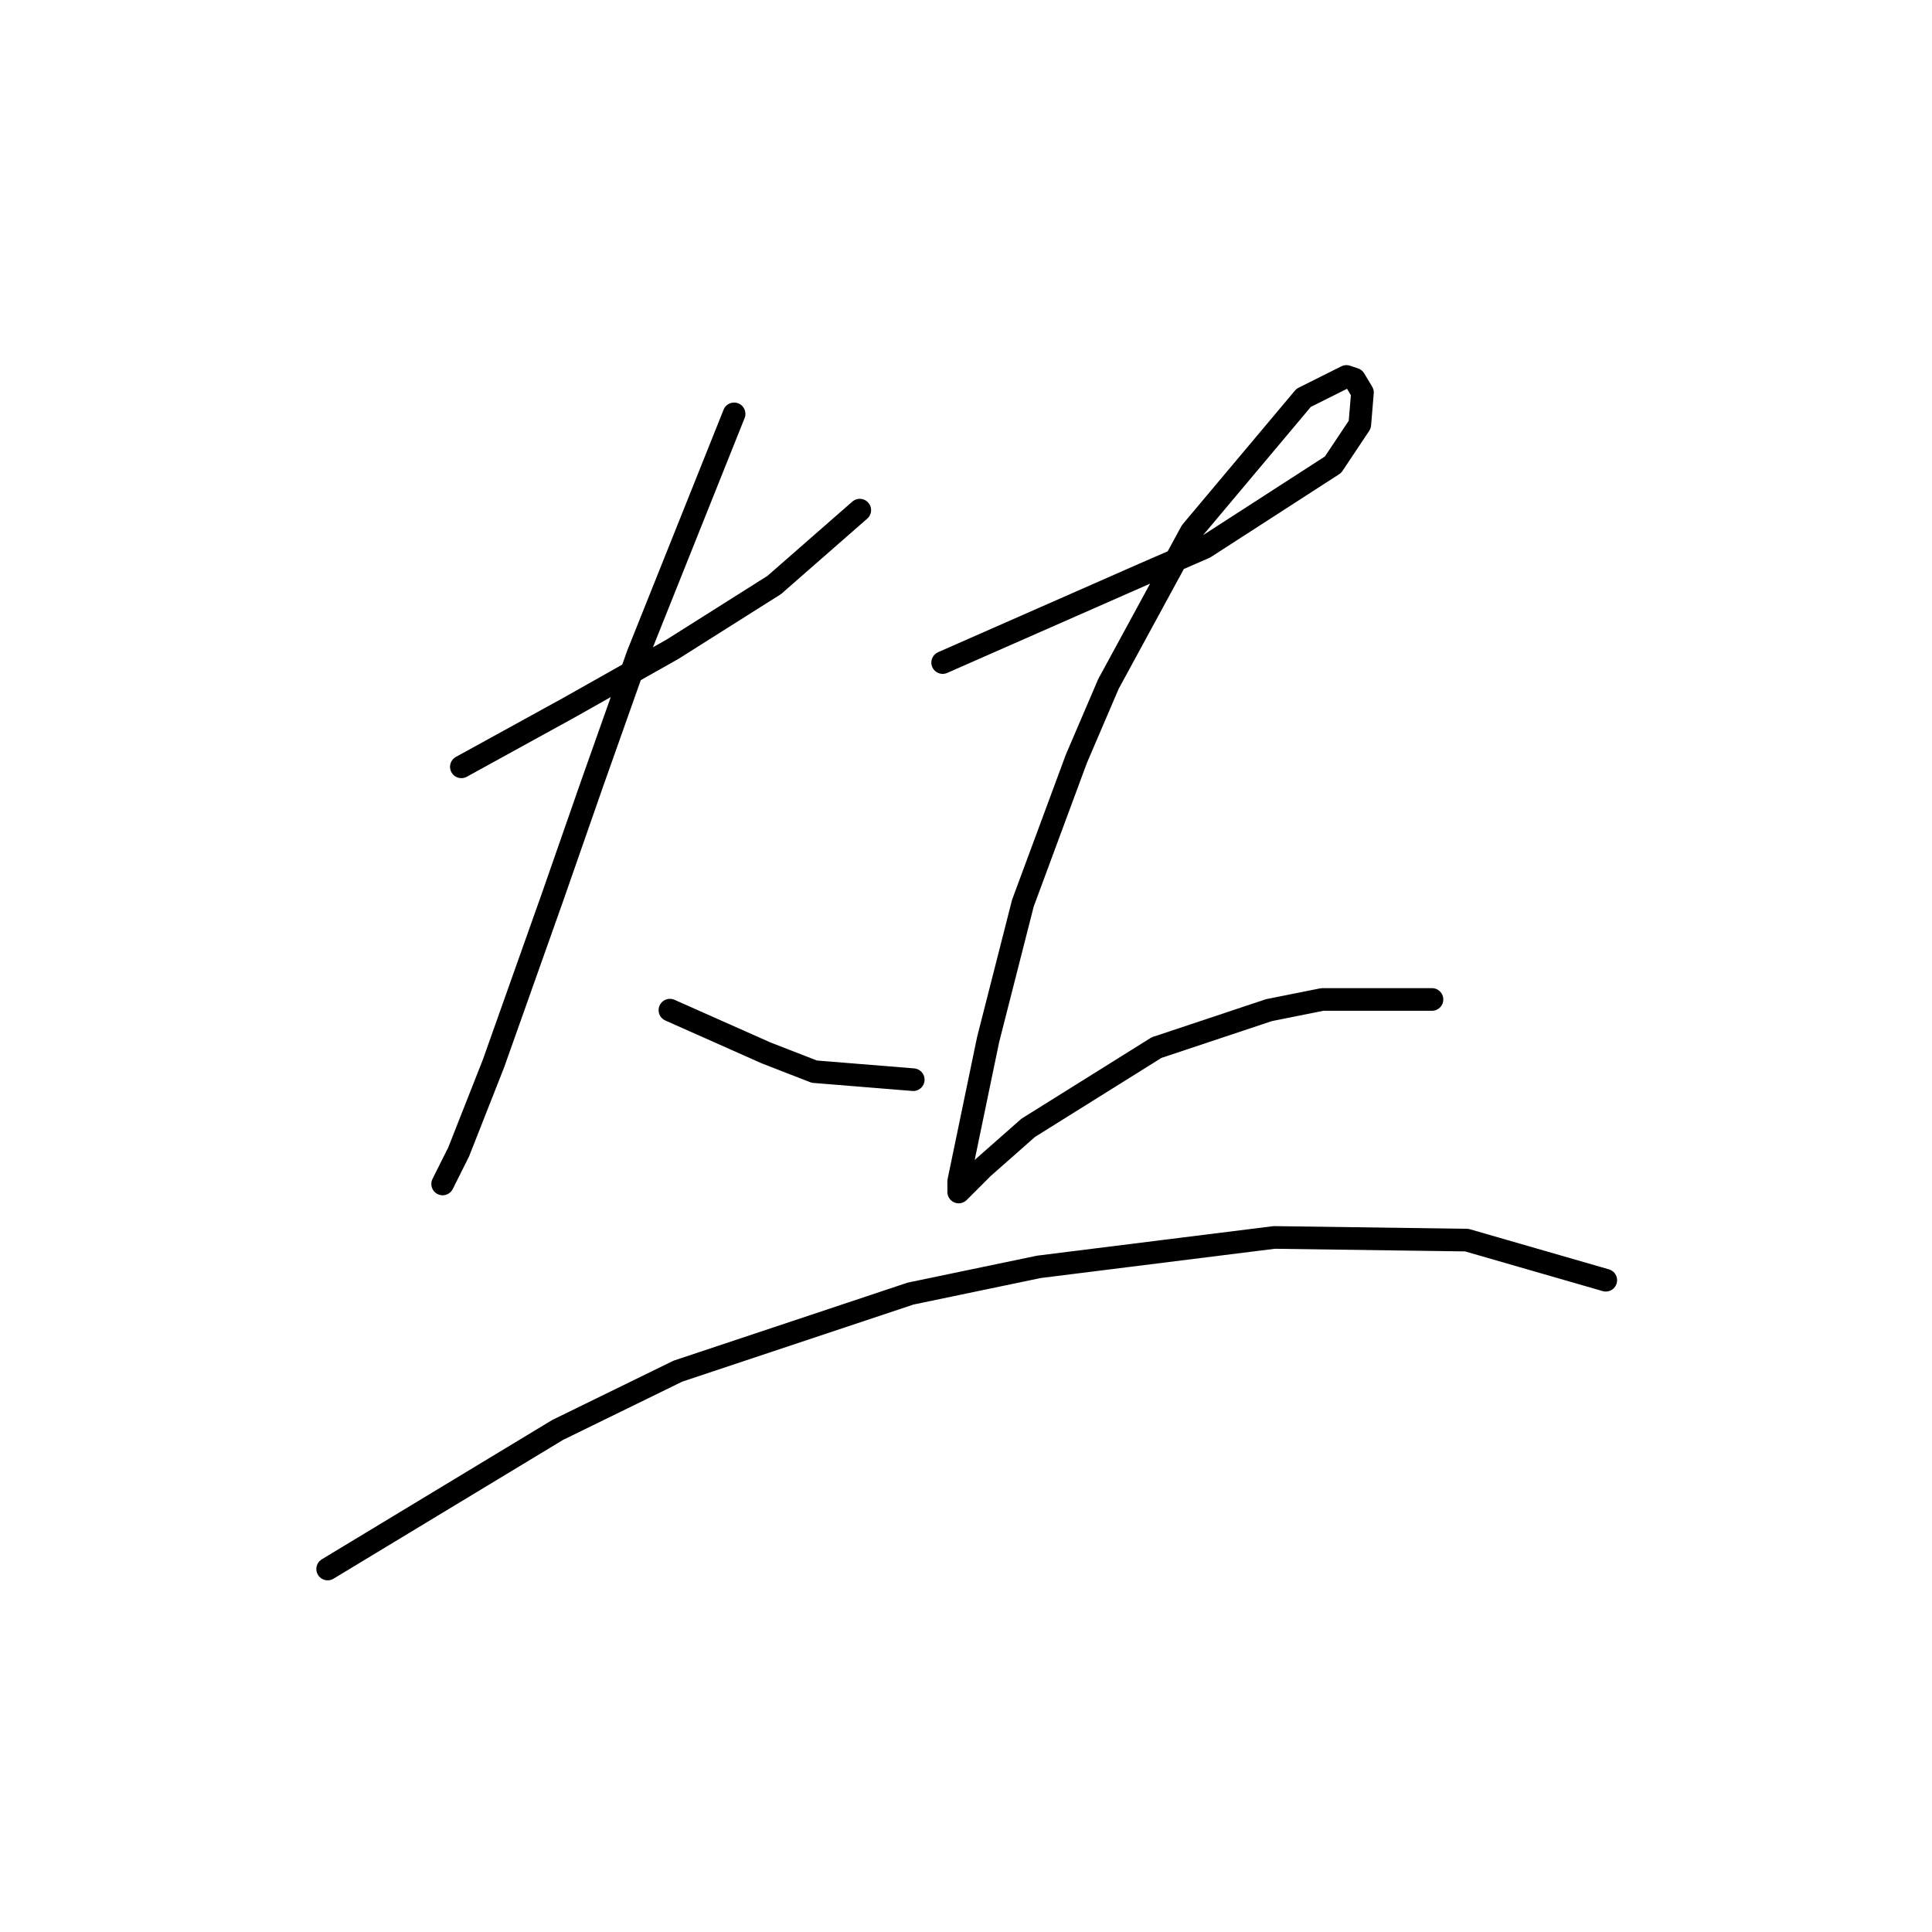 <?xml version="1.0" standalone="no"?>
    <svg width="256" height="256" xmlns="http://www.w3.org/2000/svg" version="1.1">
    <polyline stroke="black" stroke-width="3" stroke-linecap="round" fill="transparent" stroke-linejoin="round" points="61.133 101.609 68.219 97.712 75.305 93.815 89.123 86.02 102.586 77.517 113.924 67.596 113.924 67.596 " />
        <polyline stroke="black" stroke-width="3" stroke-linecap="round" fill="transparent" stroke-linejoin="round" points="97.272 54.841 90.894 70.785 84.517 86.729 78.493 103.735 73.179 118.97 65.384 140.937 60.778 152.629 58.652 156.881 58.652 156.881 " />
        <polyline stroke="black" stroke-width="3" stroke-linecap="round" fill="transparent" stroke-linejoin="round" points="88.768 133.851 95.146 136.686 101.523 139.52 107.901 142 121.01 143.063 121.01 143.063 " />
        <polyline stroke="black" stroke-width="3" stroke-linecap="round" fill="transparent" stroke-linejoin="round" points="124.907 87.792 133.765 83.894 142.623 79.997 151.48 76.099 159.629 72.556 176.636 61.573 180.179 56.258 180.533 52.007 179.47 50.235 178.407 49.881 172.739 52.715 157.858 70.431 146.874 90.626 142.623 100.547 135.537 119.679 130.931 137.749 127.033 156.527 127.033 157.944 128.451 156.527 130.222 154.755 136.245 149.441 153.252 138.811 168.133 133.851 175.219 132.434 189.745 132.434 189.745 132.434 " />
        <polyline stroke="black" stroke-width="3" stroke-linecap="round" fill="transparent" stroke-linejoin="round" points="43.417 207.901 58.652 198.689 73.888 189.477 89.831 181.682 120.656 171.407 137.662 167.864 168.841 163.967 194.351 164.321 212.775 169.636 212.775 169.636 " />
        </svg>